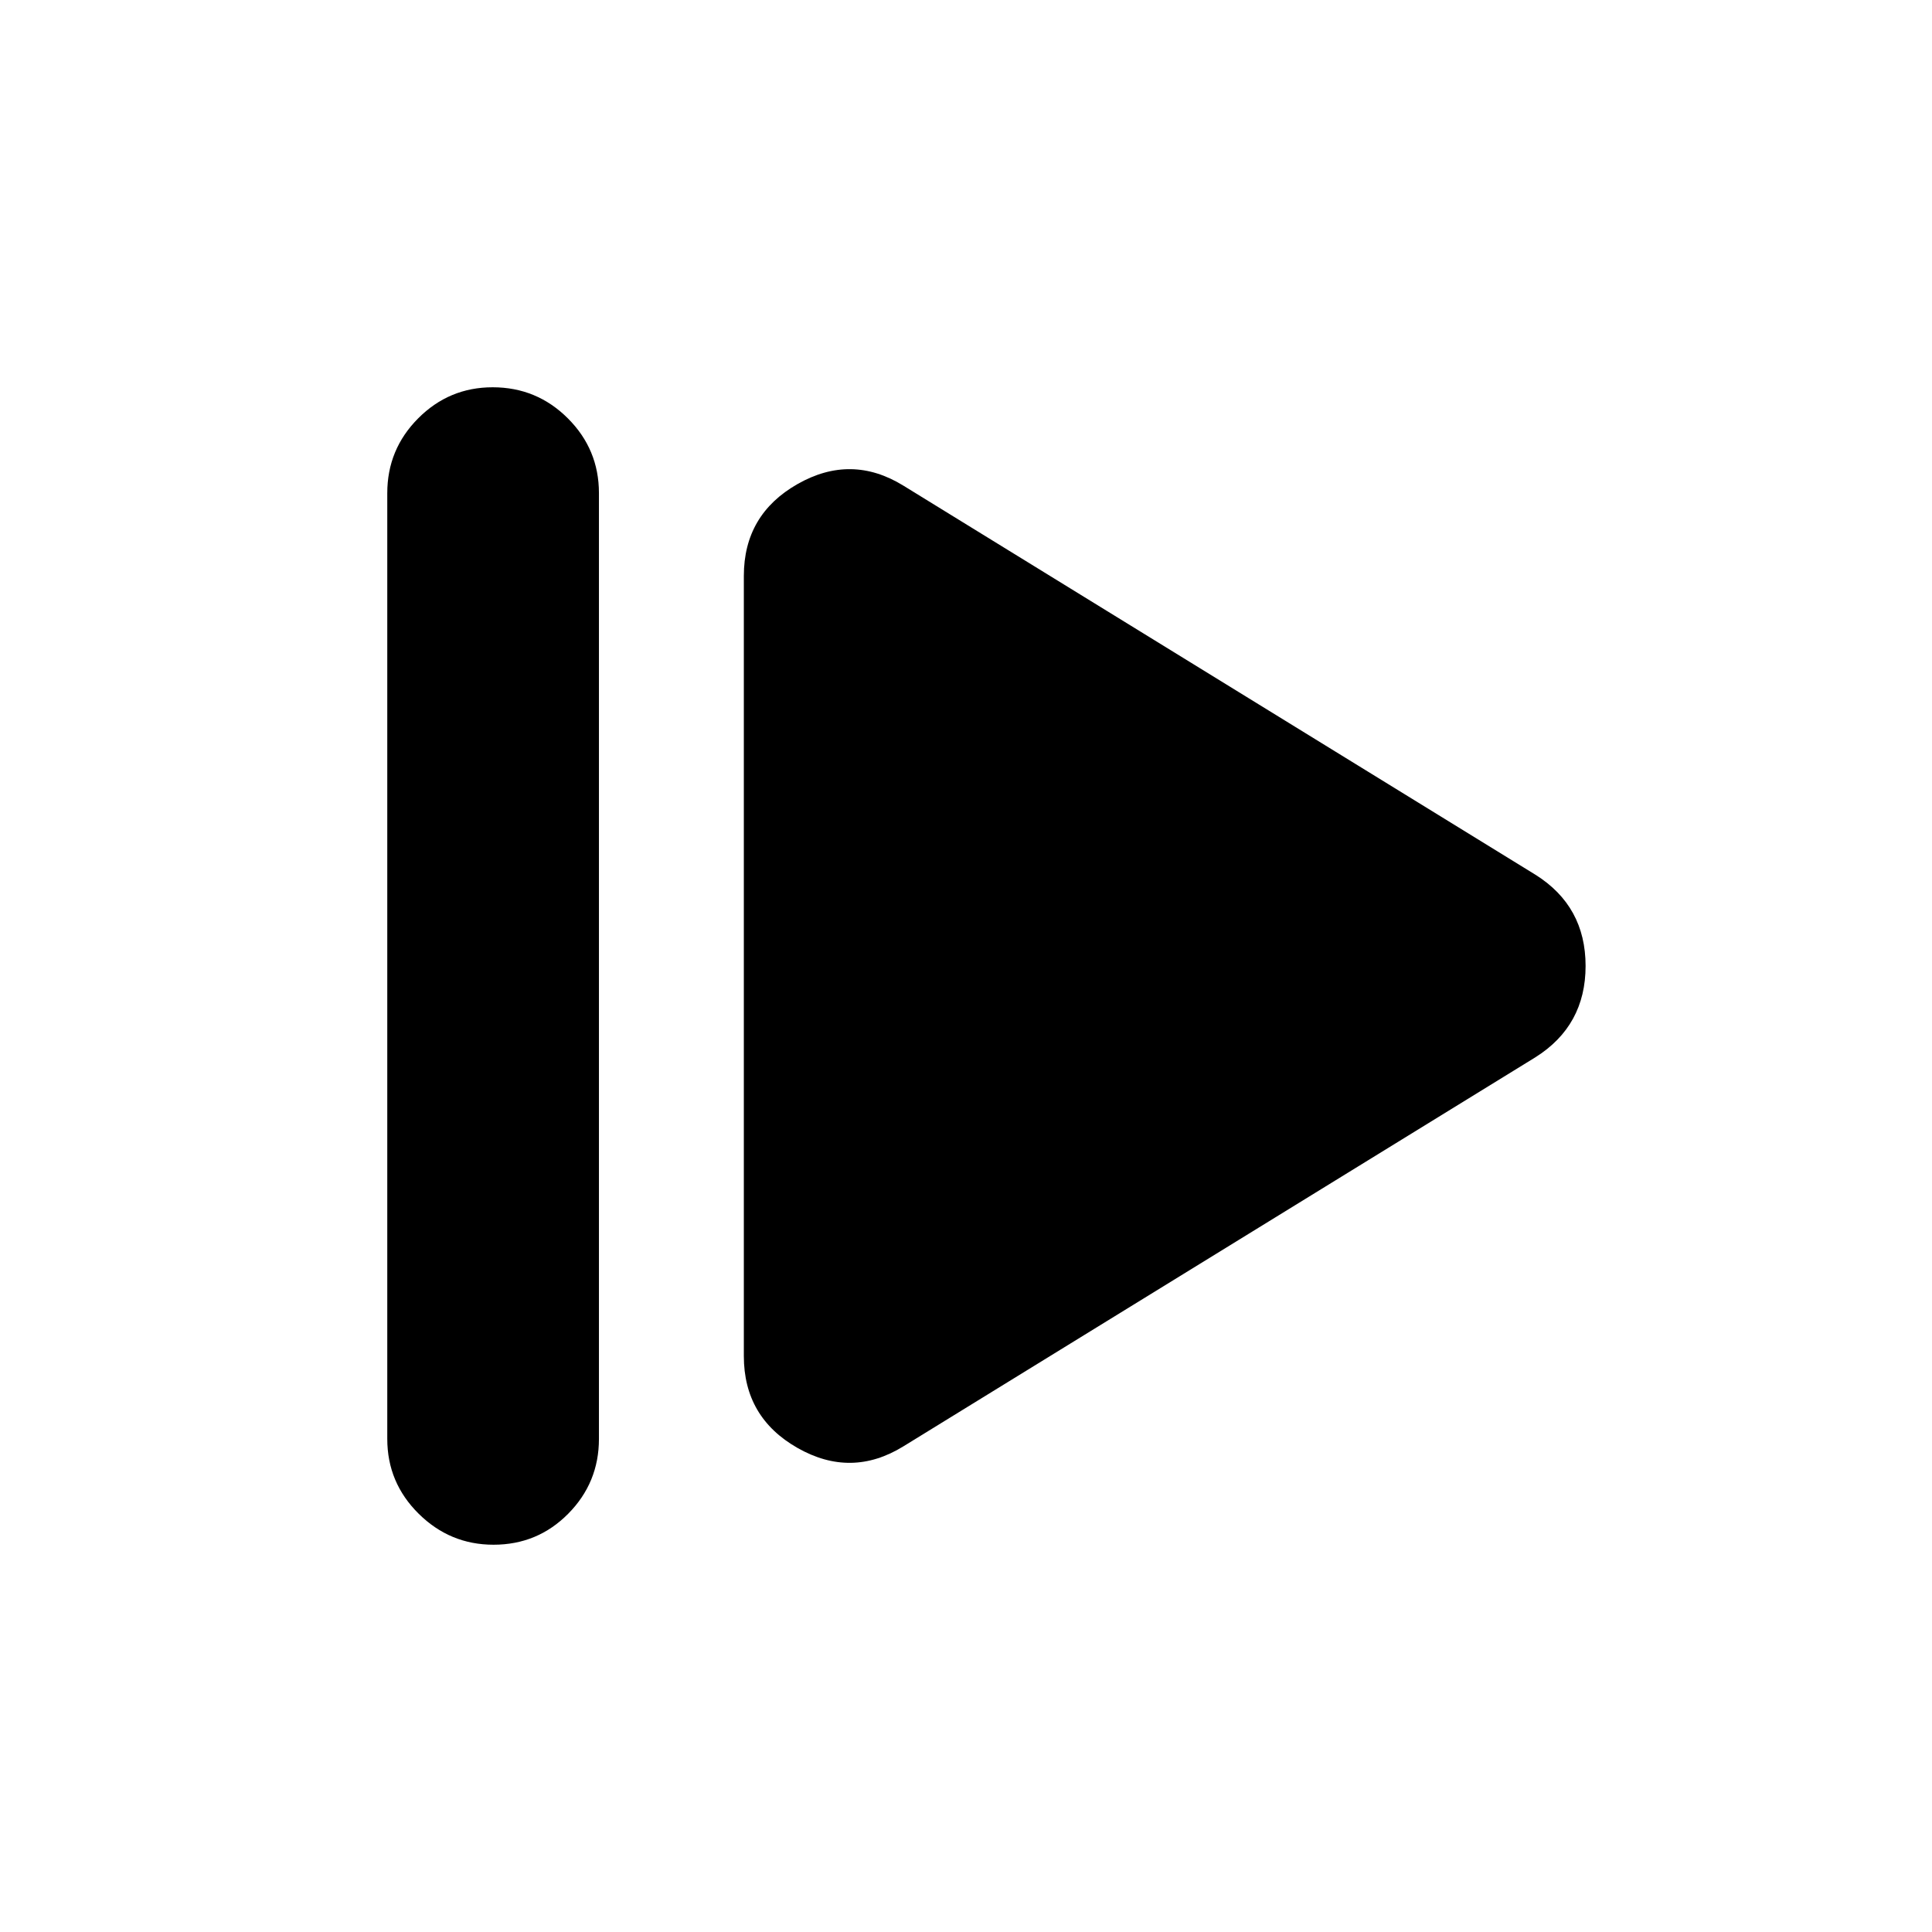 <svg xmlns="http://www.w3.org/2000/svg" height="20" viewBox="0 96 960 960" width="20"><path d="M192.435 810.978V341.022q0-21.735 15.365-37.161 15.366-15.426 37.011-15.426 21.885 0 37.341 15.426 15.457 15.426 15.457 37.161v469.956q0 21.735-15.246 37.161-15.246 15.426-37.131 15.426-21.645 0-37.221-15.426-15.576-15.426-15.576-37.161Zm256.435 3.718q-25.913 15.956-52.587.776-26.674-15.18-26.674-45.646V382.174q0-30.466 26.674-45.646t52.587.776l314.087 193.348q24.913 15.646 24.913 45.312 0 29.666-24.913 45.384L448.87 814.696Z"/></svg>